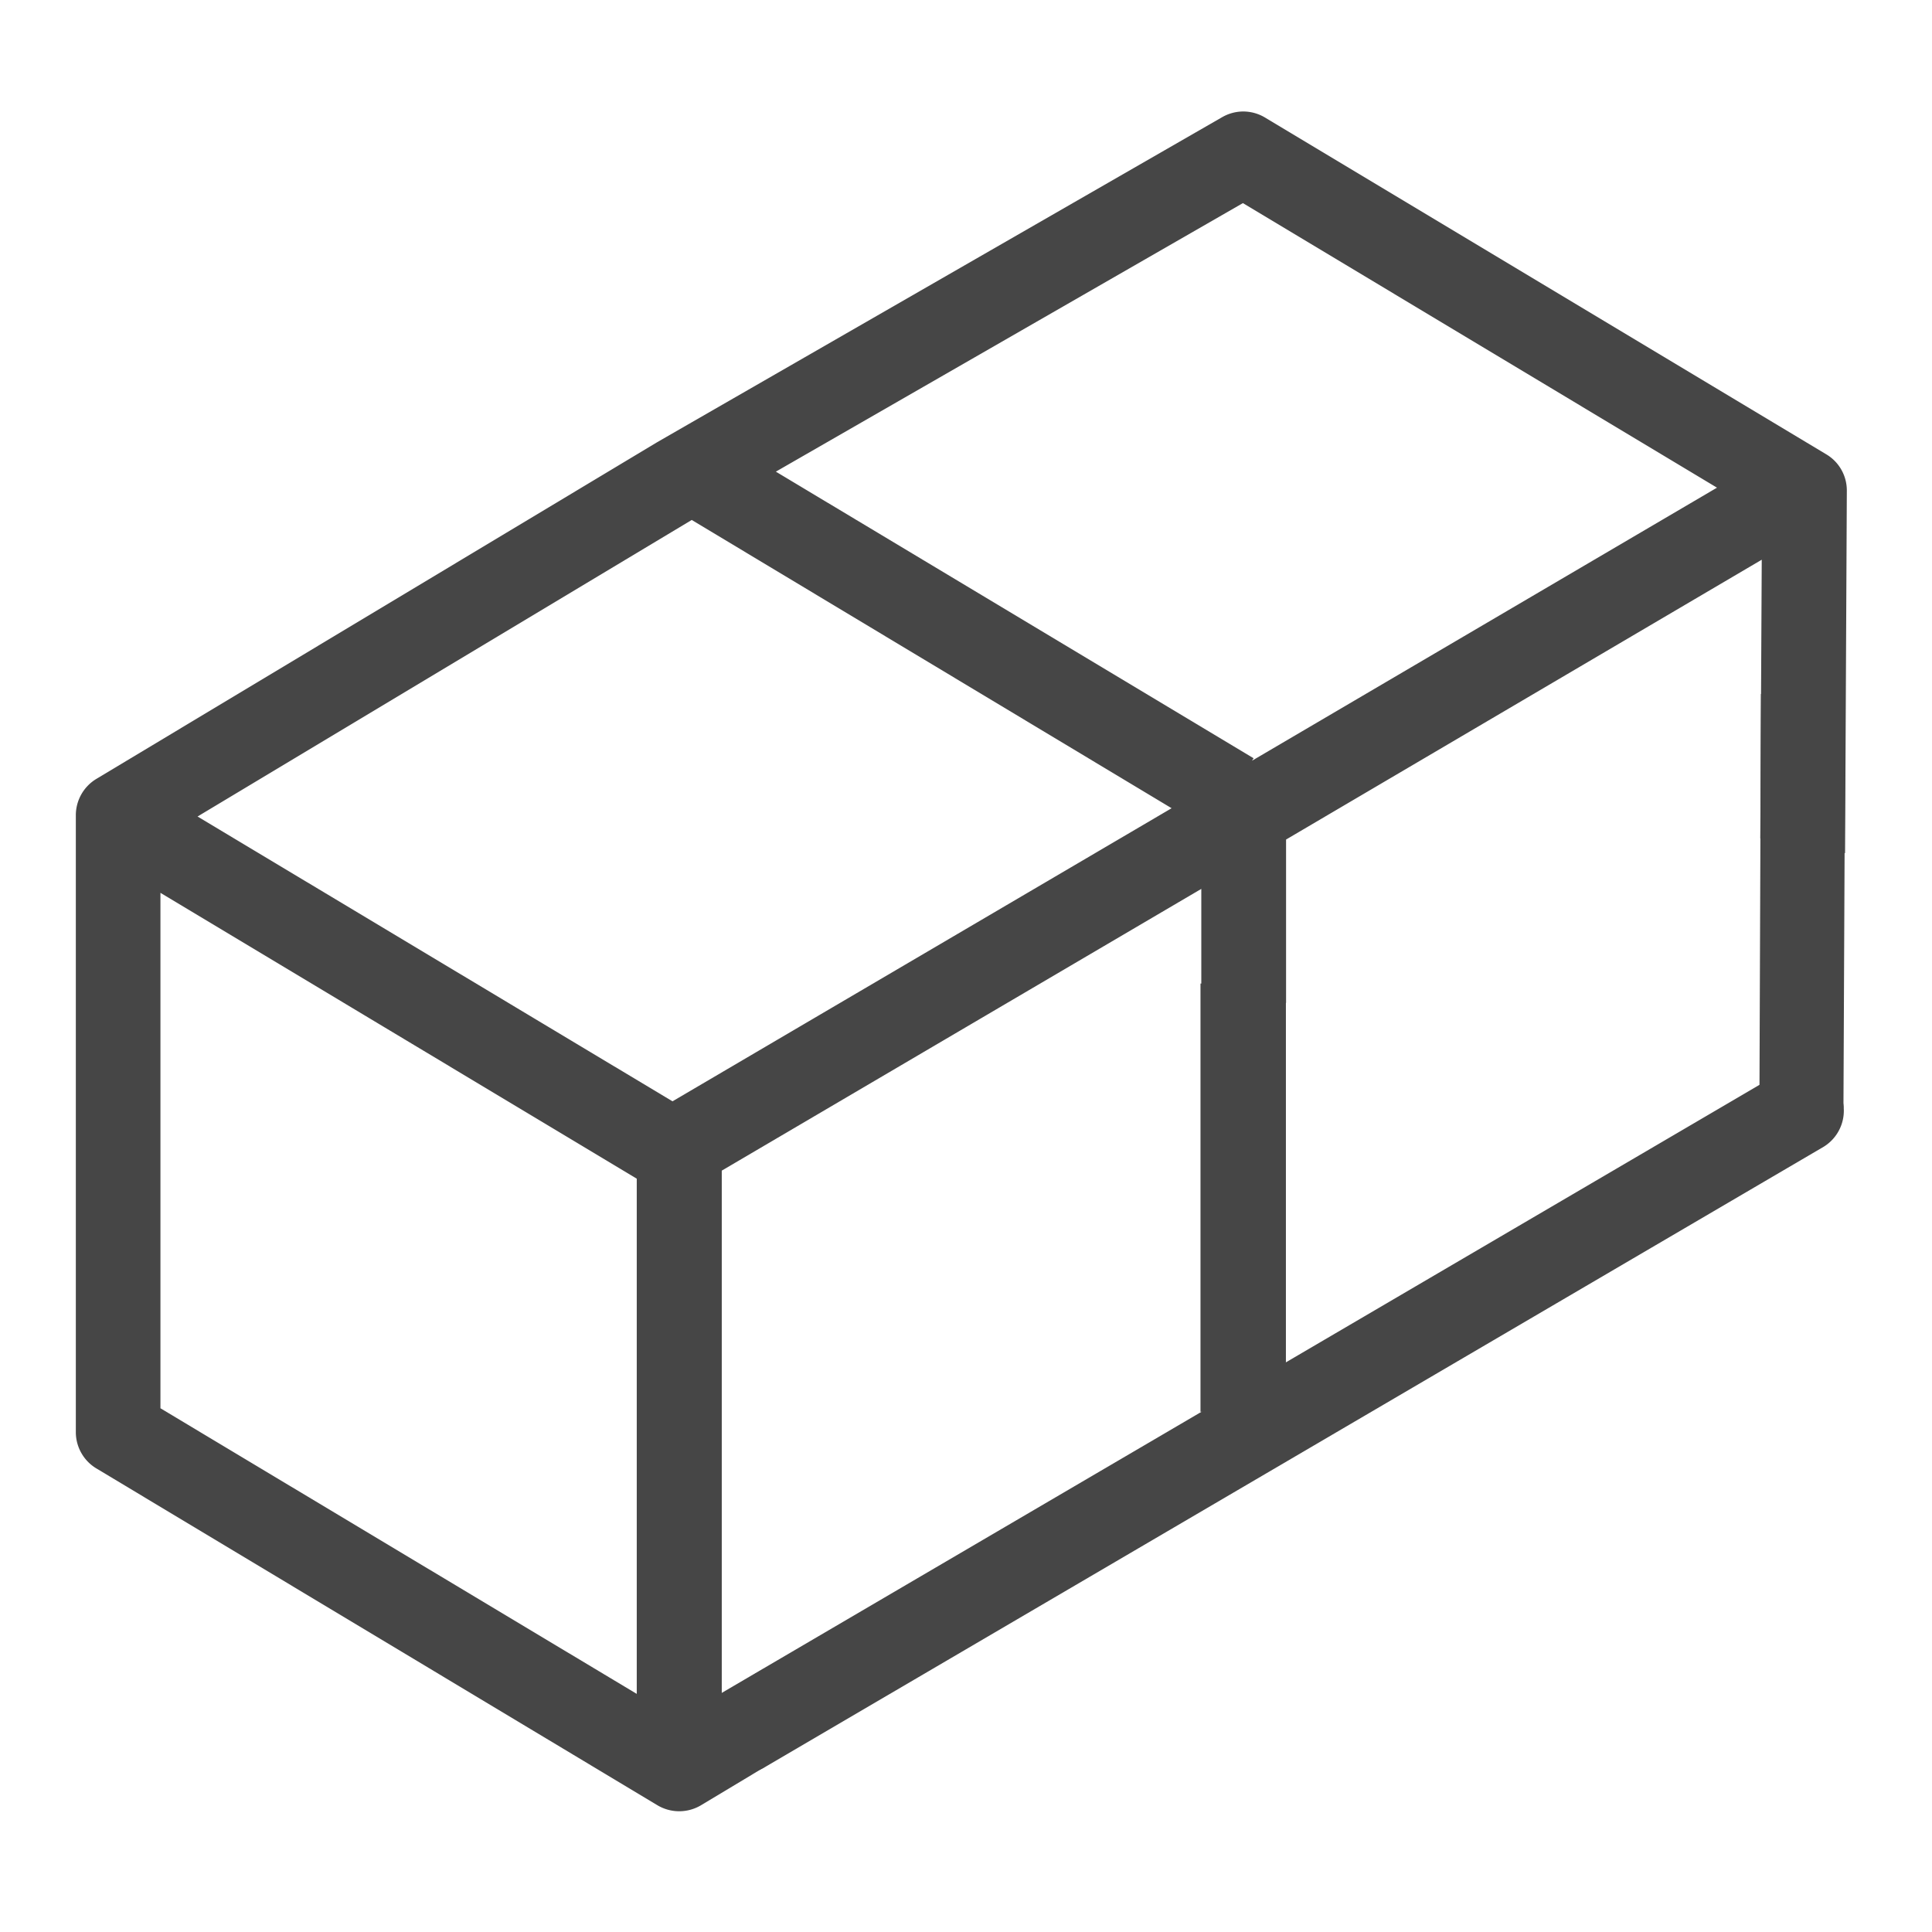 <svg id="Image" xmlns="http://www.w3.org/2000/svg" viewBox="0 0 24 24">
  <g id="g824">
    <path id="path825" d="M15.434,1.385a.53.53,0,0,0-.251.07L8.6,5.242l-.436.251L1.2,9.674a.527.527,0,0,0-.258.453v7.664a.526.526,0,0,0,.258.452l6.966,4.182a.529.529,0,0,0,.543,0l.784-.471c-.012-.205-.033-.406-.033-.613s.021-.411.033-.615l-.527.316v-6.5l5.957-3.5v2.026a9.942,9.942,0,0,1,1.053-.611V10.429l5.909-3.476-.018,3.462c.357.045.707.105,1.053.183l.022-4.5a.522.522,0,0,0-.255-.454L15.716,1.461A.529.529,0,0,0,15.434,1.385Zm.006,1.138,5.889,3.535L15.553,9.45l.019-.031L9.638,5.859ZM8.593,6.459l5.961,3.581-6.2,3.641-5.9-3.538Zm-6.6,4.632L7.91,14.642v6.4L1.993,17.494Z"  class="aw-theme-iconOutline" fill="#464646"/>
    <path id="rect836" d="M8.94,21.045l13.141-7.7a.541.541,0,0,1,.737.163.526.526,0,0,1-.163.737l-13.141,7.7a.54.54,0,0,1-.737-.162A.526.526,0,0,1,8.94,21.045Z"  class="aw-theme-iconOutline" fill="#464646"/>
    <path id="rect838" d="M21.875,8.621l1.048.028L22.9,13.761l-1.044-.017Z"  class="aw-theme-iconOutline" fill="#464646"/>
    <path id="rect838-9" d="M14.913,12.218h1.061v5.32H14.913Z"  class="aw-theme-iconOutline" fill="#464646"/>
  </g>
</svg>
